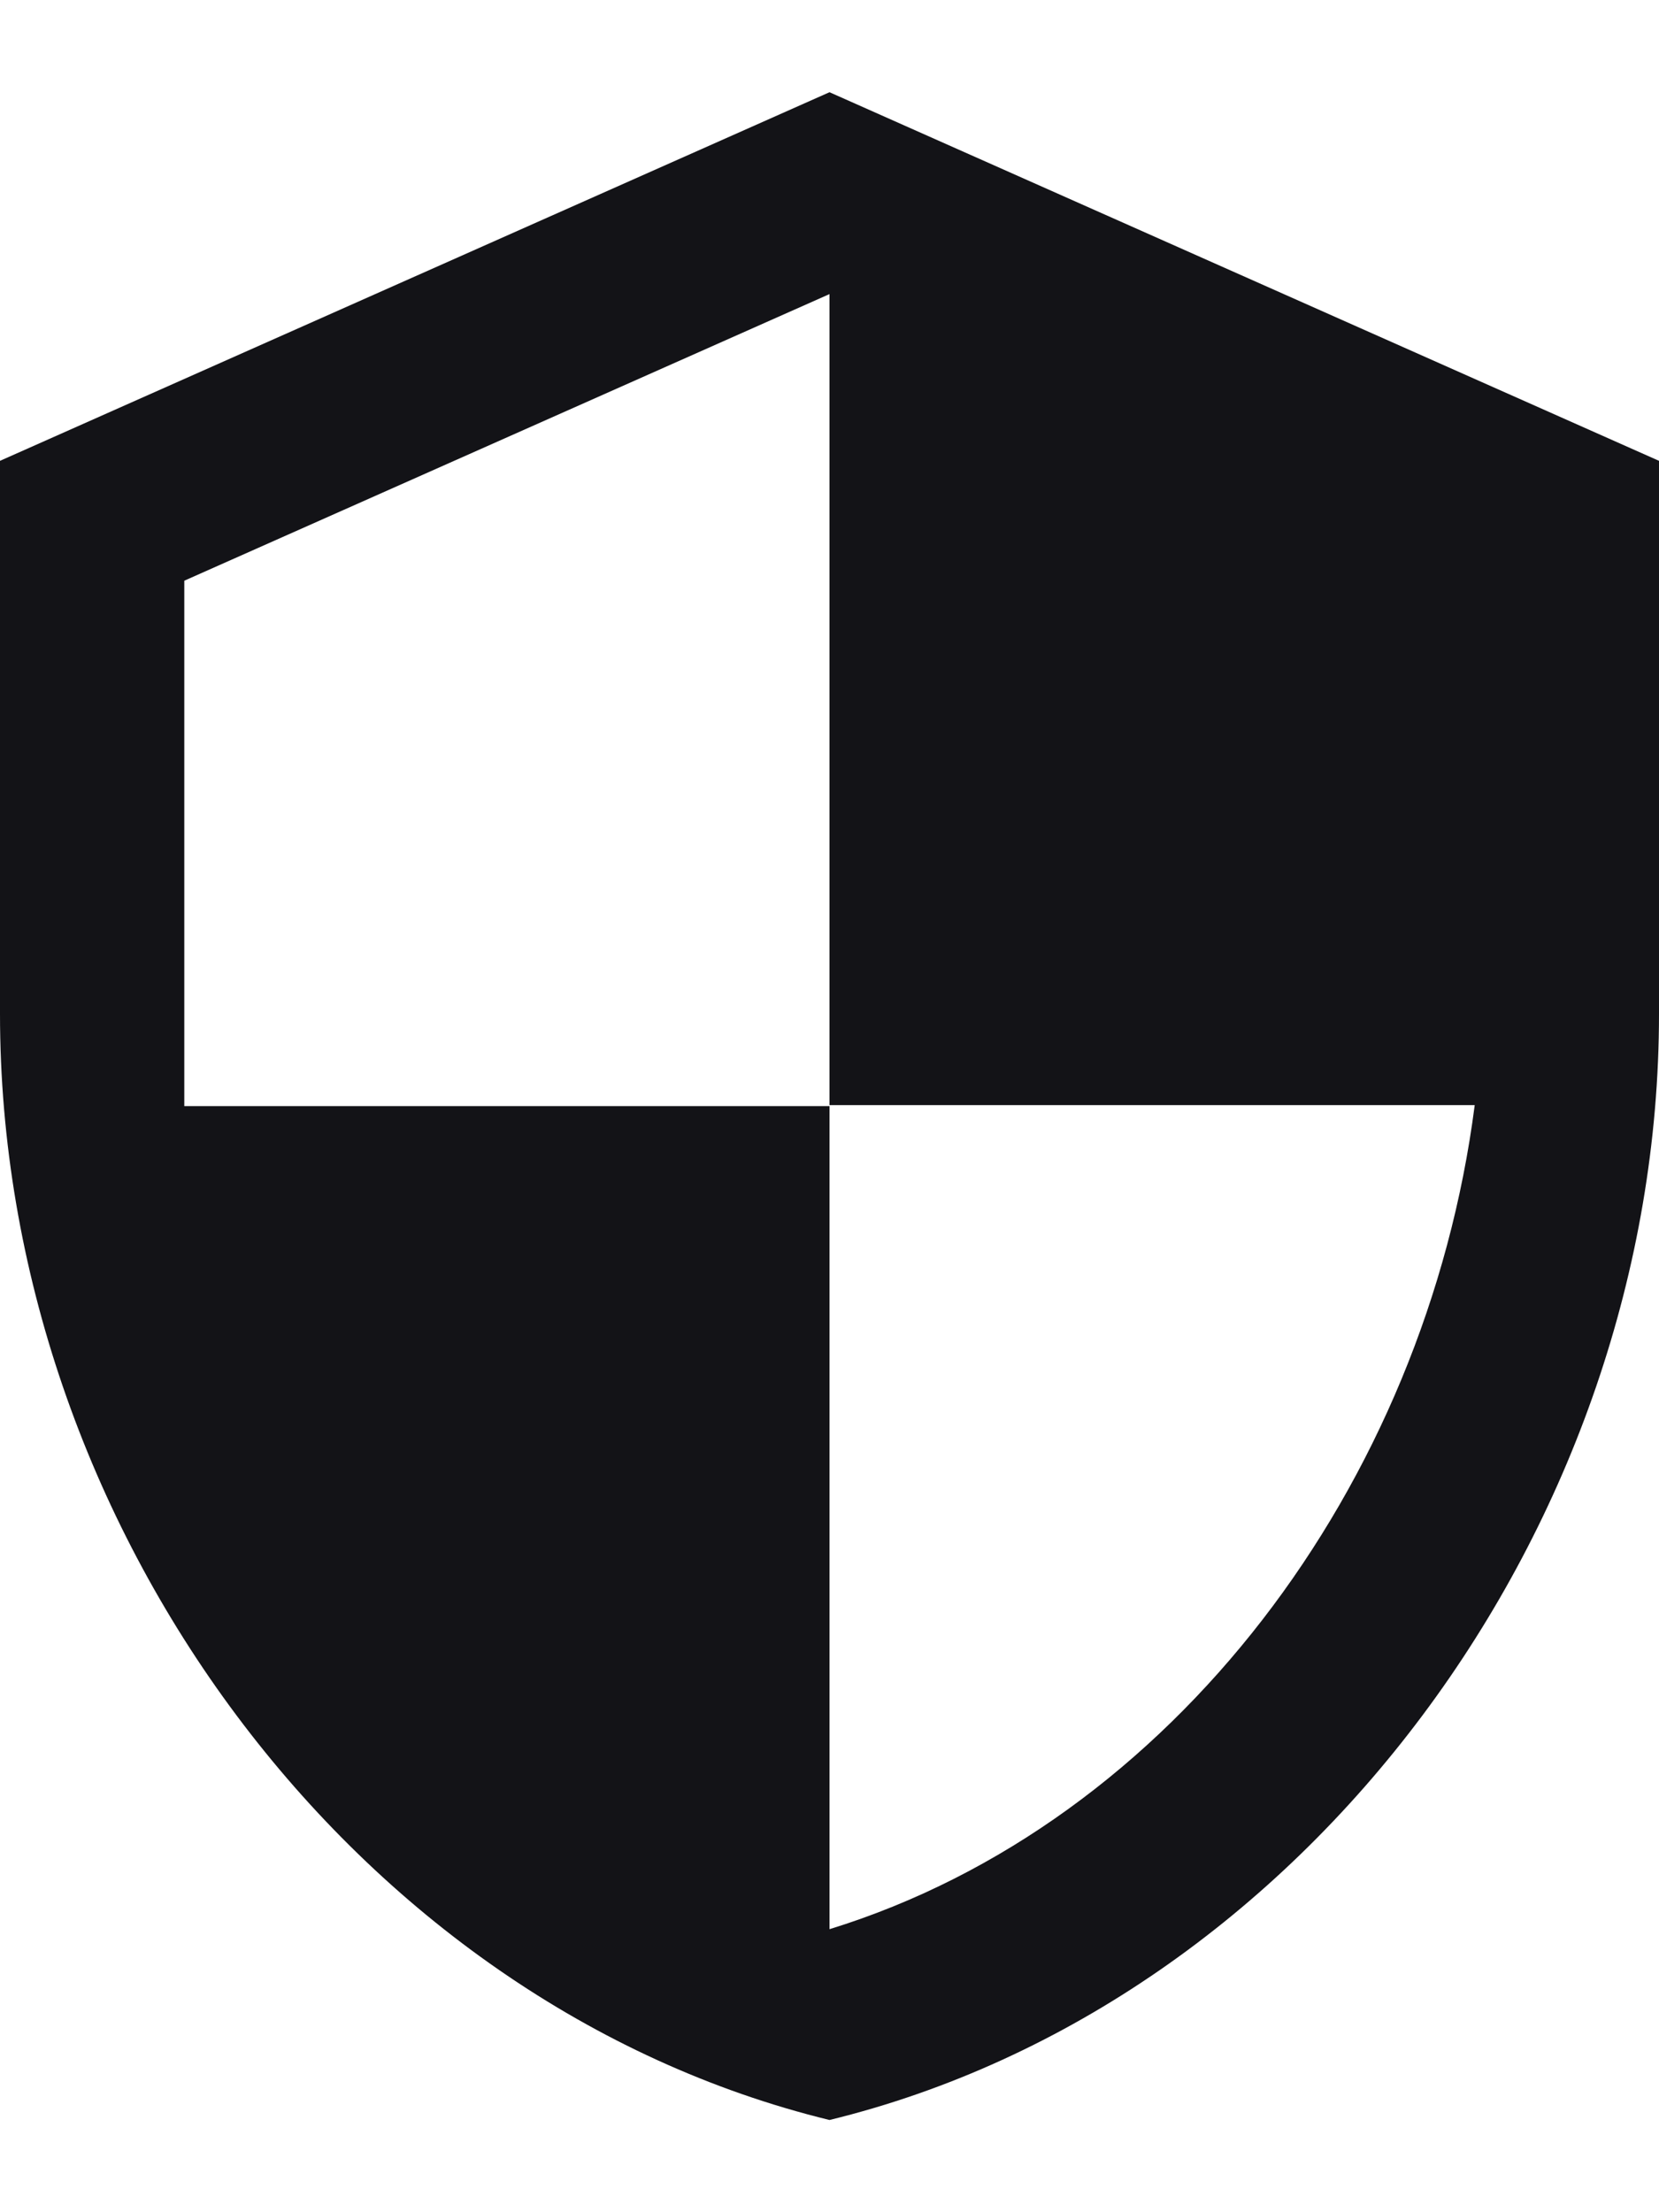 <svg width="12" height="16" viewBox="0 0 12 16" fill="none" xmlns="http://www.w3.org/2000/svg">
<path d="M6 0.667L0 3.333V7.333C0 11.033 2.56 14.493 6 15.333C9.44 14.493 12 11.033 12 7.333V3.333L6 0.667ZM6 7.993H10.667C10.313 10.74 8.48 13.187 6 13.953V8H1.333V4.2L6 2.127V7.993Z" fill="#131317"/>
</svg>
